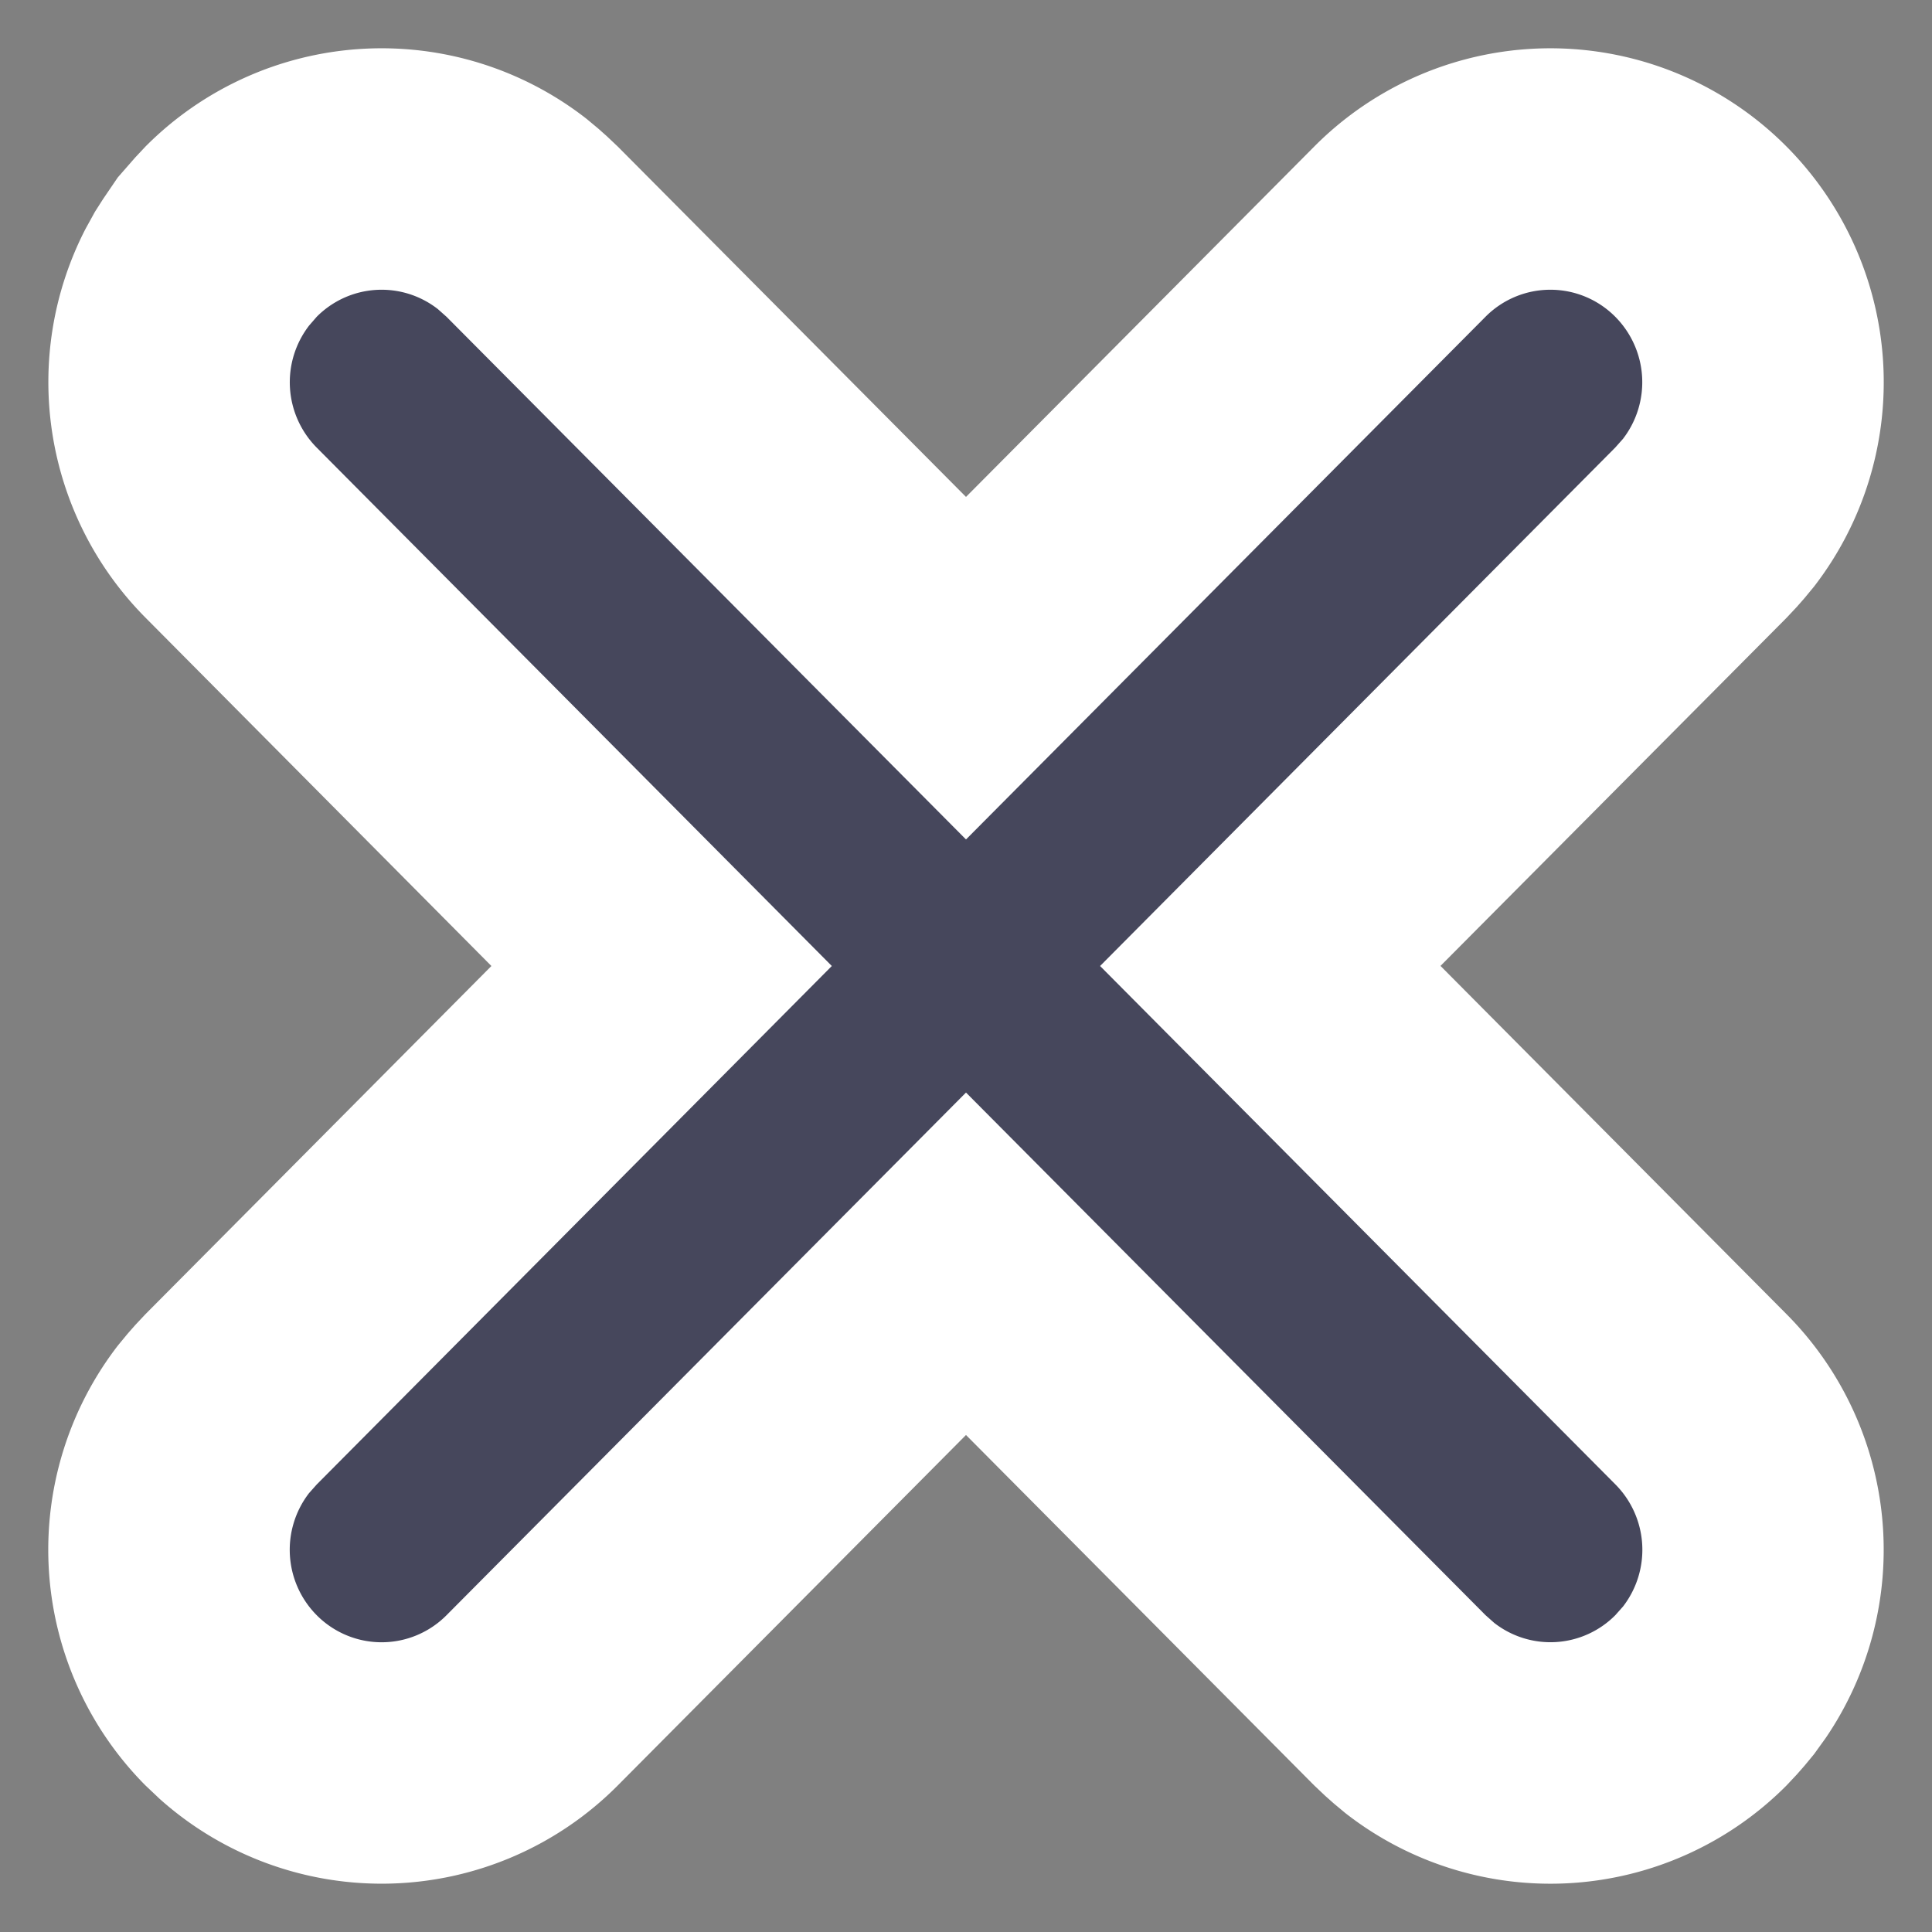 <svg xmlns="http://www.w3.org/2000/svg" width="20" height="20" viewBox="0 0 20 20">
    <rect x="0" y="0" width="20" height="20" fill="#808080" stroke="none"/>
    <g fill="none" fill-rule="evenodd">
        <path fill="#FFF" d="M10 5.144L6.396 1.518l-.113-.107-.09-.08-.12-.1a3.446 3.446 0 0 0-4.568.287L1.4 1.63l-.181.207-.153.225-.083.13-.098.178a3.461 3.461 0 0 0 .621 4.024L5.087 10l-3.582 3.605-.106.113-.079.09-.099.12a3.461 3.461 0 0 0 .284 4.554l.148.14a3.446 3.446 0 0 0 4.743-.14L10 14.855l3.604 3.627.113.107.09.08.12.1a3.446 3.446 0 0 0 4.568-.287l.106-.113.079-.09.099-.12.121-.168a3.461 3.461 0 0 0-.405-4.386l-3.583-3.606 3.583-3.604.106-.113.079-.09.099-.12a3.461 3.461 0 0 0-.284-4.554 3.446 3.446 0 0 0-4.891 0L10 5.144z"/>
        <path fill="#46475C" d="M3.2 3.37l.078-.09a.946.946 0 0 1 1.255-.08l.09.08L10 8.69l5.377-5.41a.946.946 0 0 1 1.345 0 .961.961 0 0 1 .079 1.263l-.08.09L11.388 10l5.335 5.367a.961.961 0 0 1 .079 1.263l-.08.09a.946.946 0 0 1-1.254.08l-.09-.08L10 11.31l-5.377 5.41a.946.946 0 0 1-1.345 0 .961.961 0 0 1-.079-1.263l.08-.09L8.611 10 3.278 4.633A.961.961 0 0 1 3.2 3.37l.08-.09-.08.09z"/>
    </g>
</svg>
